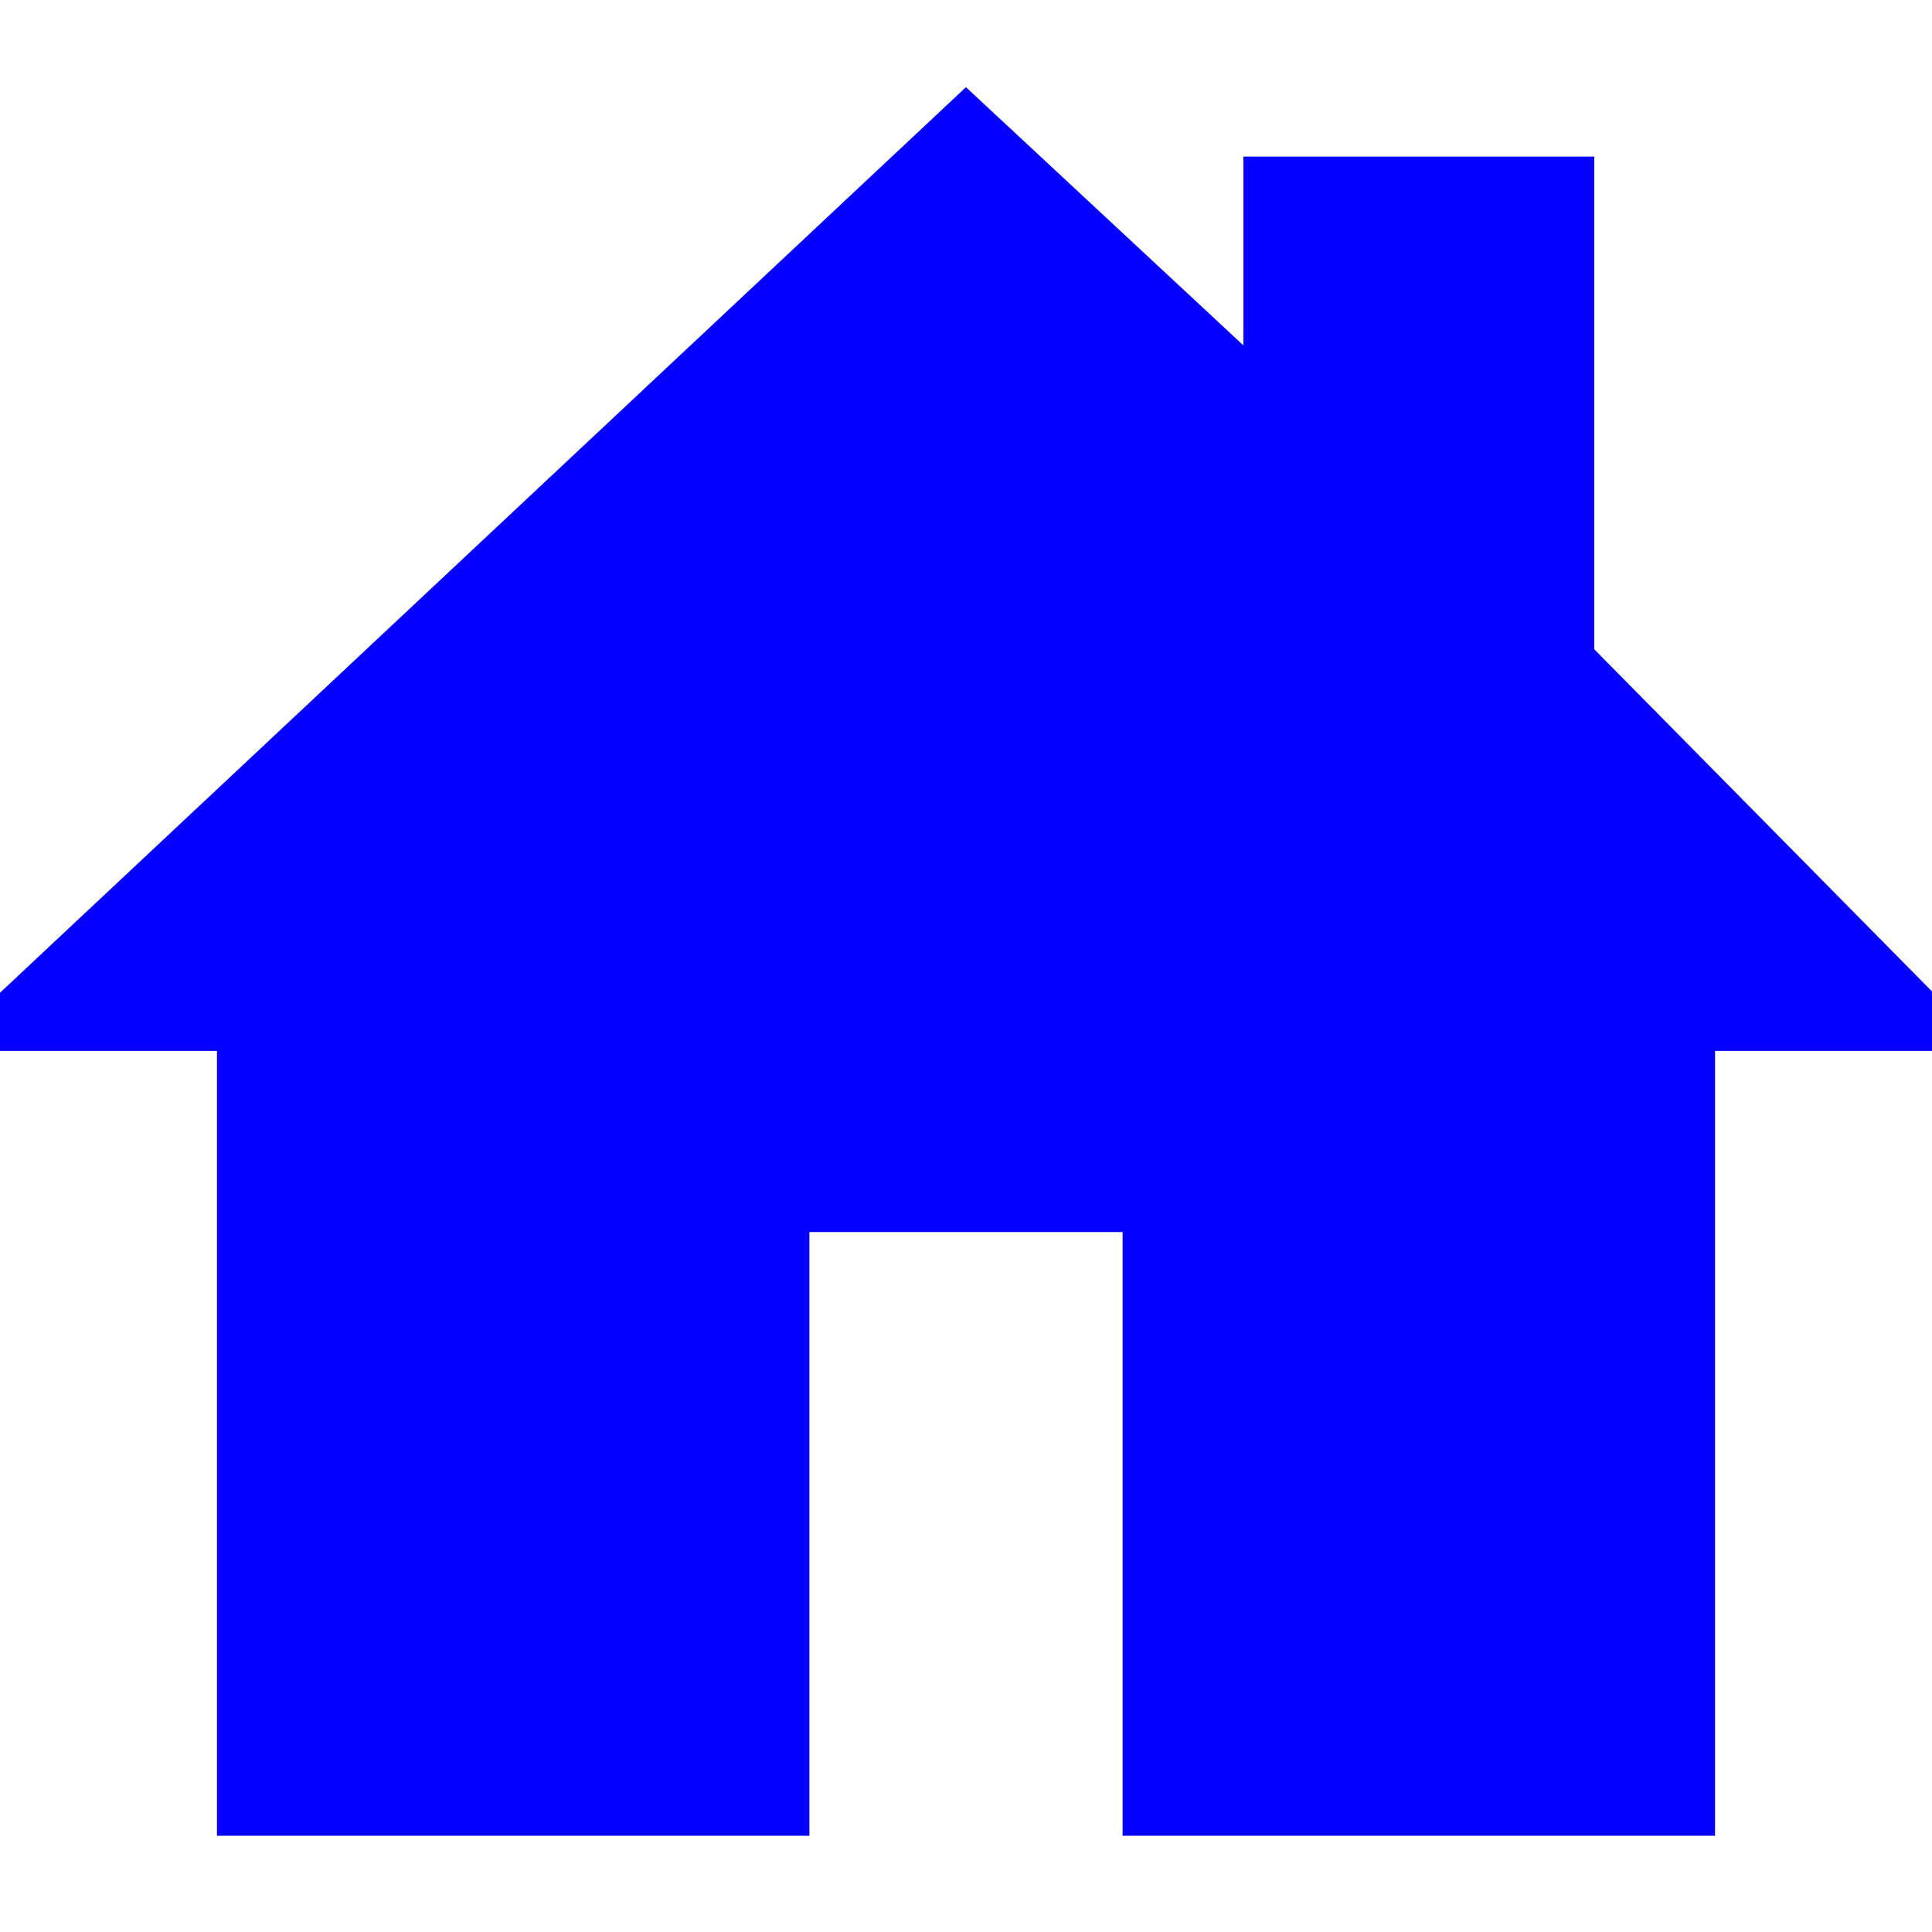 <svg xmlns="http://www.w3.org/2000/svg" width="512" height="512" viewBox="0 0 512 512">
	<path fill="#0500ff" d="M416 174.74V48h-80v58.45L256 32L0 272h64v208h144V320h96v160h144V272h64z" stroke-width="13" stroke="#0500ff" />
</svg>